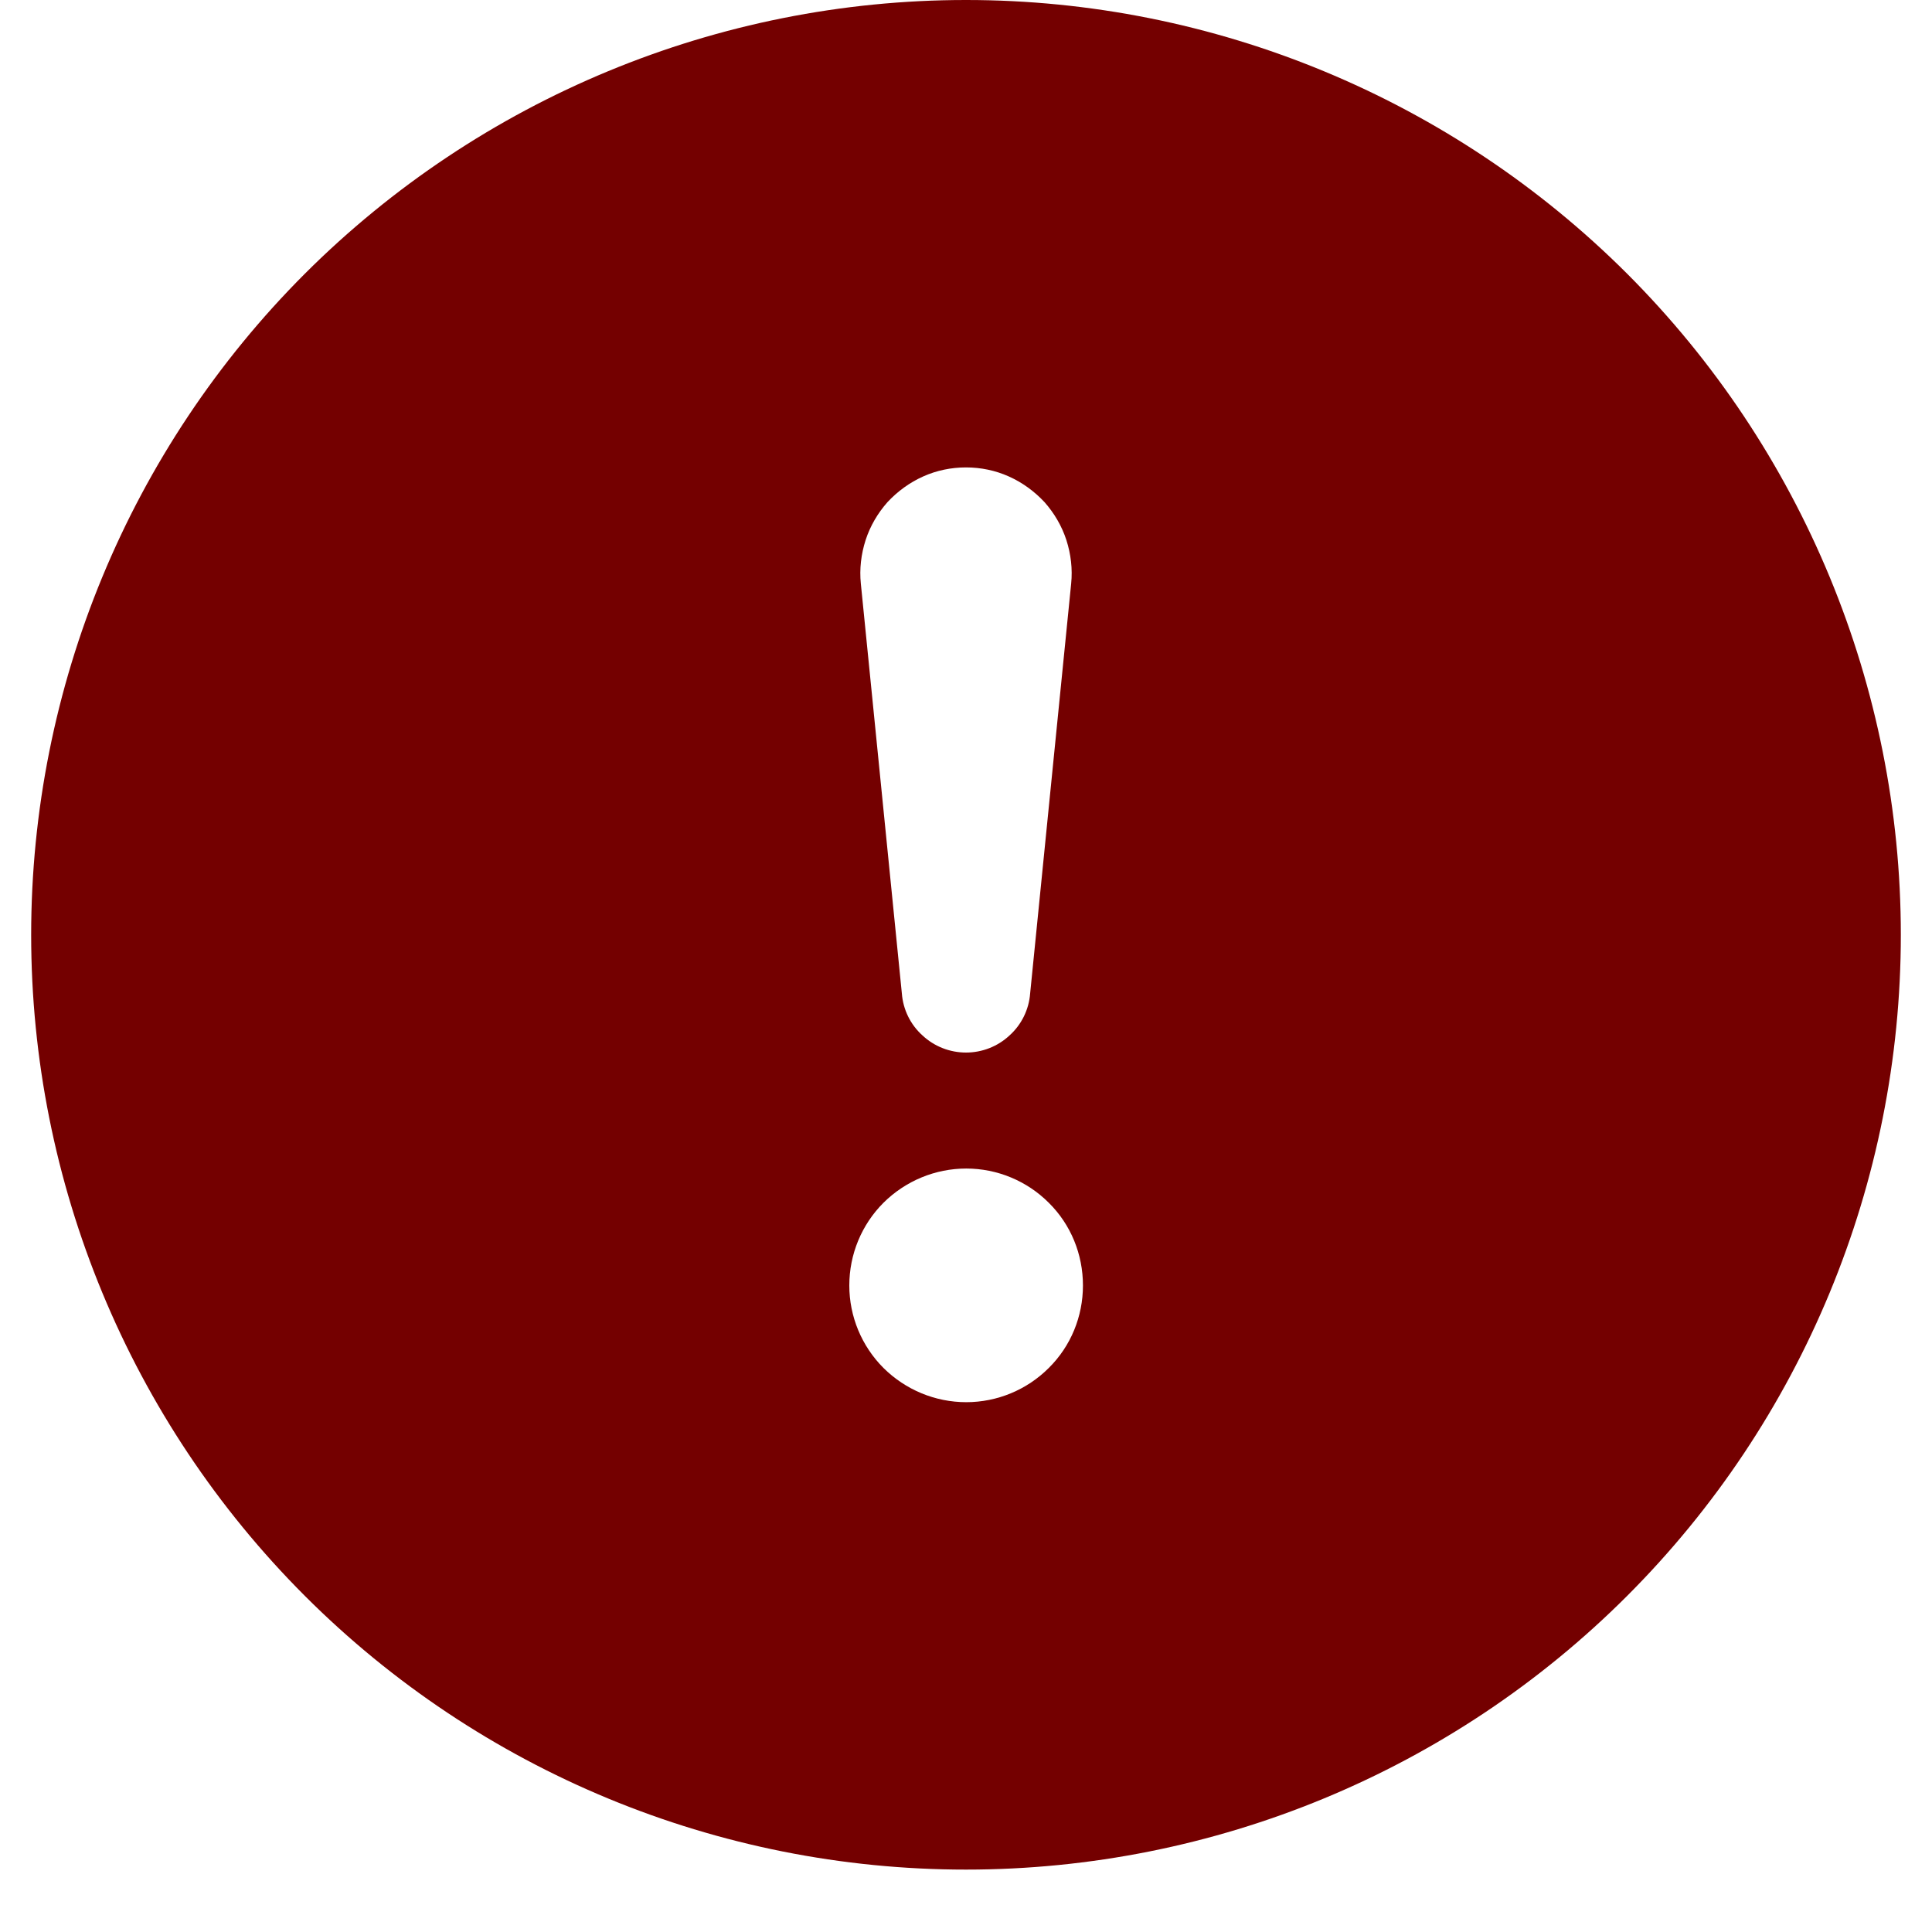 <svg xmlns="http://www.w3.org/2000/svg" xmlns:xlink="http://www.w3.org/1999/xlink" width="40" zoomAndPan="magnify" viewBox="0 0 30 30" height="40" preserveAspectRatio="xMidYMid meet" version="1.0"><defs><clipPath id="1bcc480f65"><path d="M 0.484 0 L 29.516 0 L 29.516 29.031 L 0.484 29.031 Z M 0.484 0 " clip-rule="nonzero"/></clipPath></defs><g clip-path="url(#1bcc480f65)"><path fill="#740000" d="M 29.516 14.516 C 29.516 18.367 27.988 22.059 25.266 24.781 C 22.543 27.504 18.852 29.031 15 29.031 C 11.148 29.031 7.457 27.504 4.734 24.781 C 2.012 22.059 0.484 18.367 0.484 14.516 C 0.484 10.668 2.012 6.973 4.734 4.25 C 7.457 1.531 11.148 0 15 0 C 18.852 0 22.543 1.531 25.266 4.25 C 27.988 6.973 29.516 10.668 29.516 14.516 Z M 15 7.258 C 14.77 7.258 14.543 7.305 14.336 7.398 C 14.125 7.492 13.938 7.629 13.781 7.797 C 13.629 7.969 13.512 8.168 13.441 8.387 C 13.371 8.605 13.344 8.836 13.367 9.062 L 14.004 15.426 C 14.023 15.676 14.137 15.91 14.324 16.078 C 14.508 16.25 14.75 16.344 15 16.344 C 15.25 16.344 15.492 16.25 15.676 16.078 C 15.863 15.91 15.977 15.676 15.996 15.426 L 16.633 9.062 C 16.656 8.836 16.629 8.605 16.559 8.387 C 16.488 8.168 16.371 7.969 16.219 7.797 C 16.062 7.629 15.875 7.492 15.664 7.398 C 15.457 7.305 15.23 7.258 15 7.258 Z M 15.004 18.145 C 14.523 18.145 14.062 18.336 13.719 18.676 C 13.379 19.016 13.188 19.477 13.188 19.961 C 13.188 20.441 13.379 20.902 13.719 21.242 C 14.062 21.582 14.523 21.773 15.004 21.773 C 15.484 21.773 15.945 21.582 16.285 21.242 C 16.629 20.902 16.816 20.441 16.816 19.961 C 16.816 19.477 16.629 19.016 16.285 18.676 C 15.945 18.336 15.484 18.145 15.004 18.145 Z M 15.004 18.145 " fill-opacity="1" fill-rule="nonzero"/></g></svg>